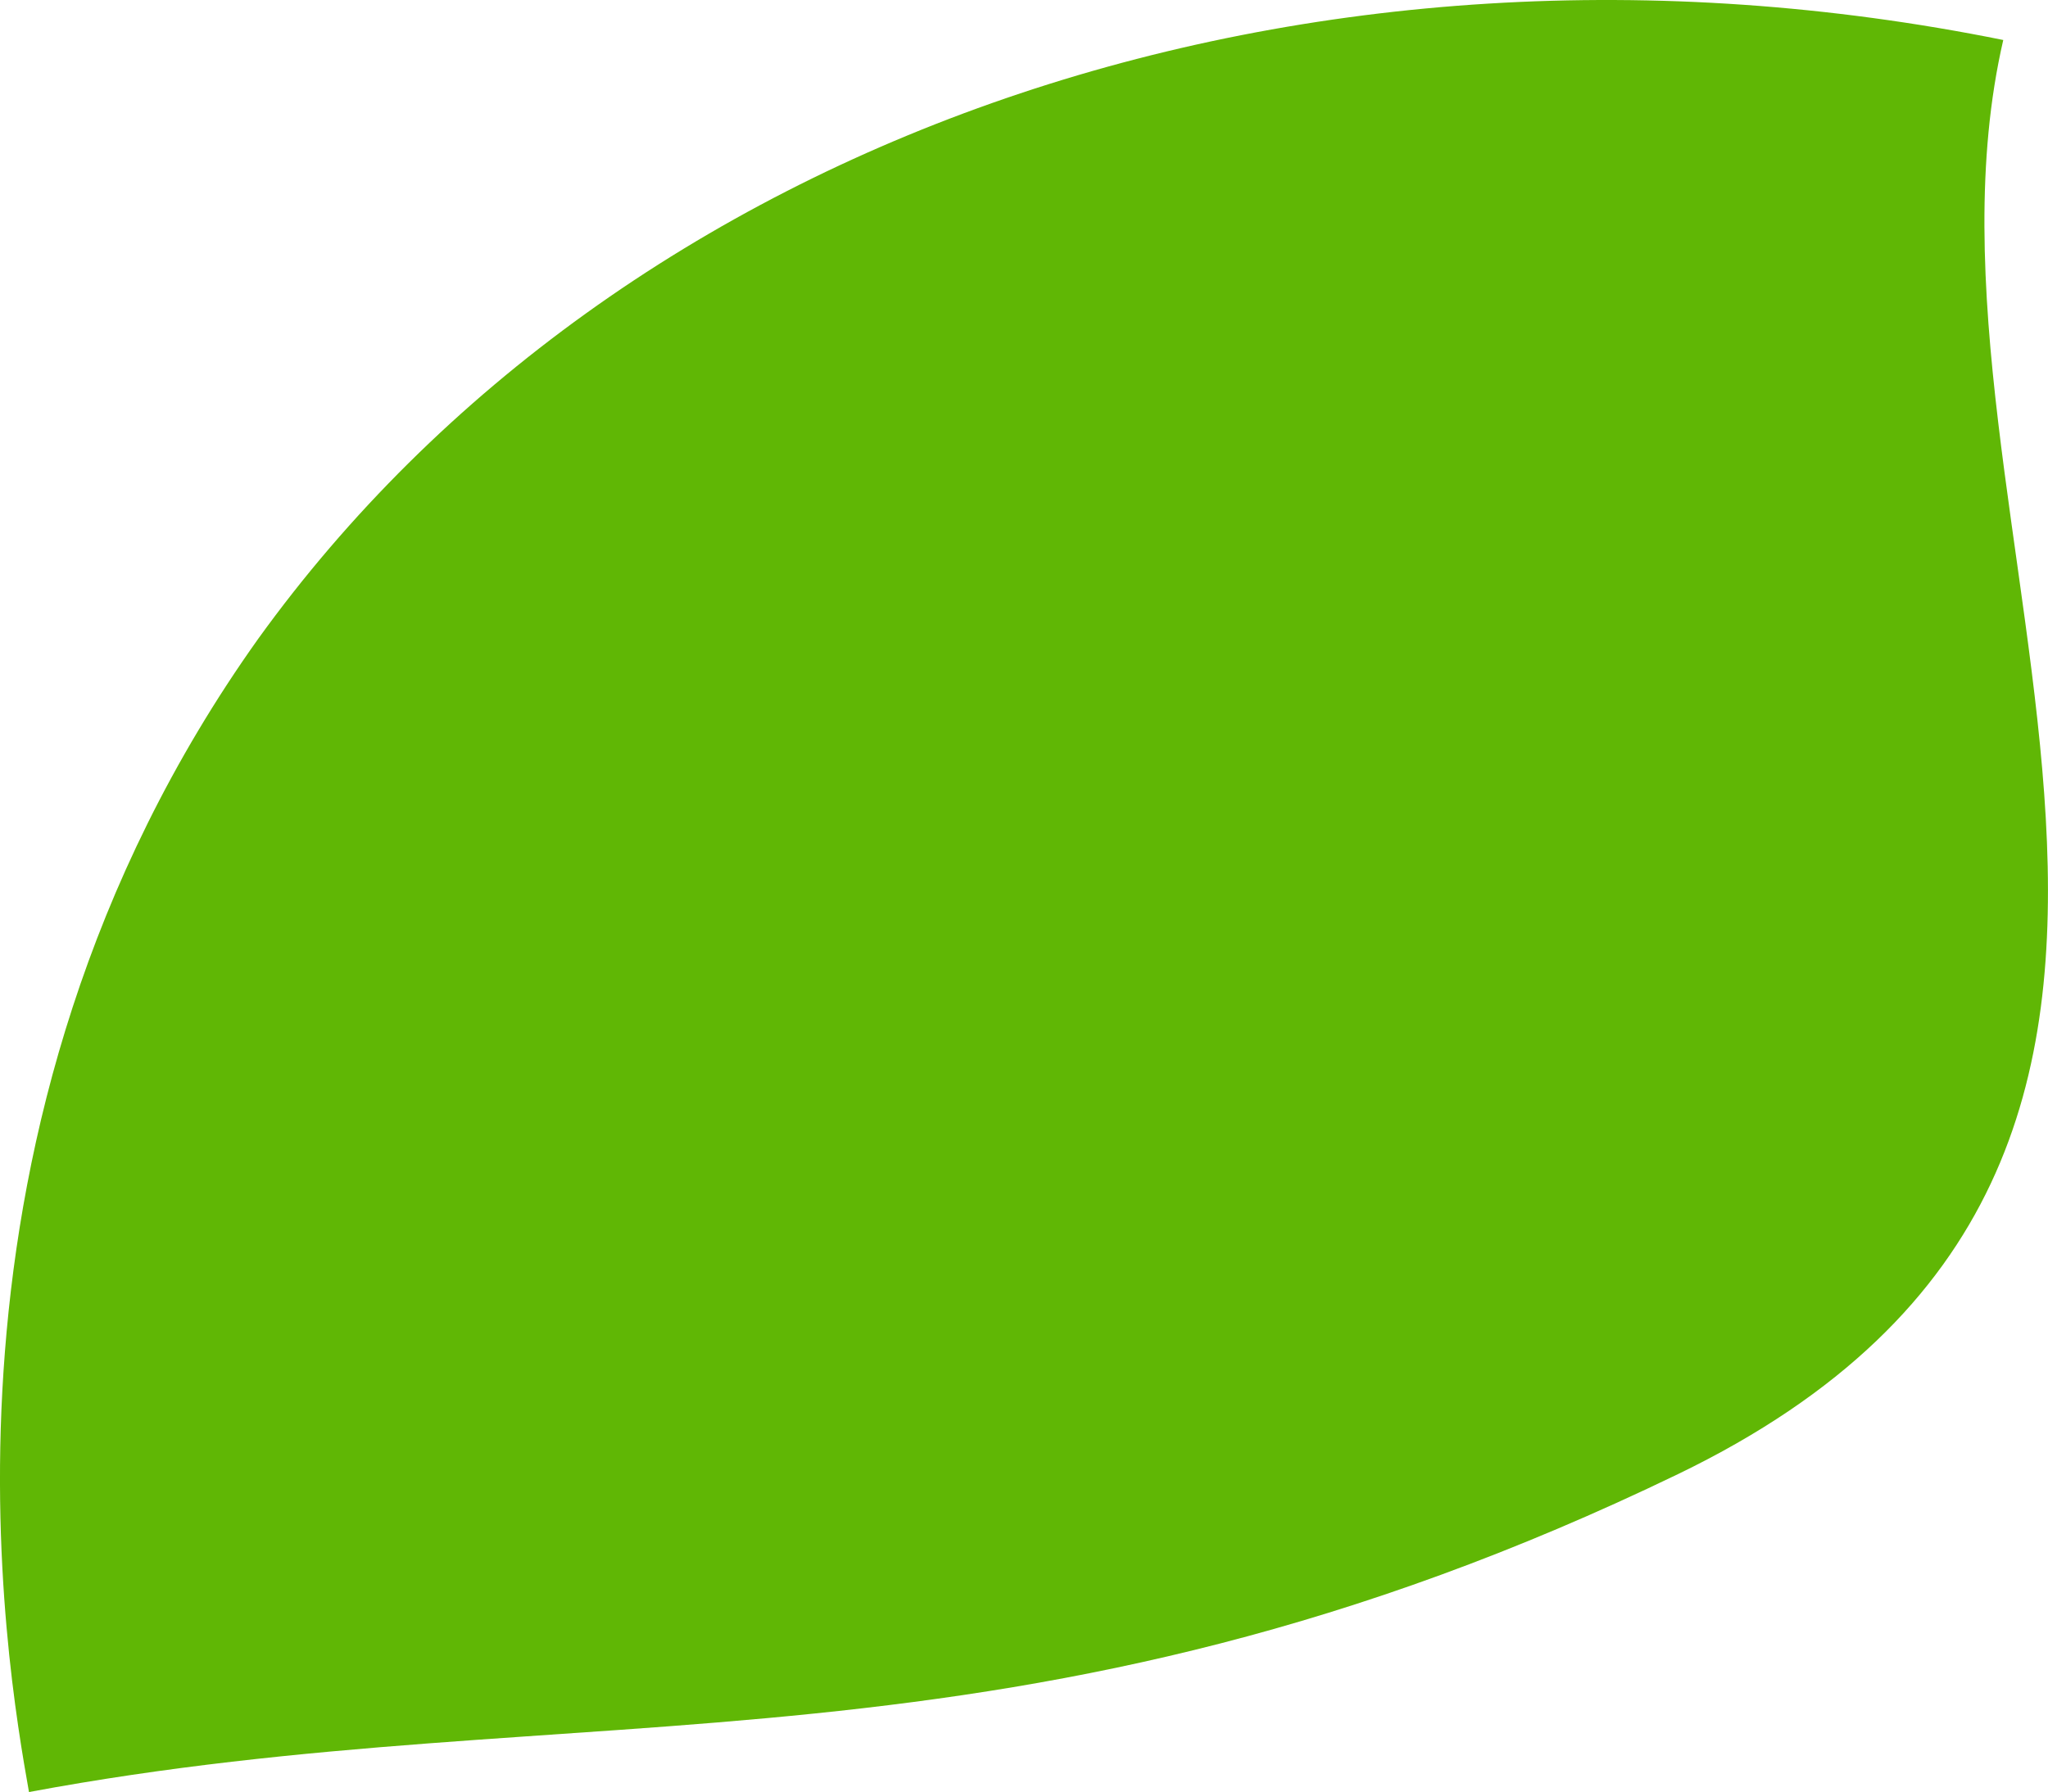 <svg version="1.1" id="图层_1" x="0px" y="0px" width="27.697px" height="24.241px" viewBox="0 0 27.697 24.241" enable-background="new 0 0 27.697 24.241" xml:space="preserve" xmlns="http://www.w3.org/2000/svg" xmlns:xlink="http://www.w3.org/1999/xlink" xmlns:xml="http://www.w3.org/XML/1998/namespace">
  <path fill="#60B705" d="M27.092,0.541c-9.4-1.9-18.7,1.3-23.6,8.1c-4.7,6.6-3.4,13.9-3.1,15.6c7.5-1.4,13.4,0,22.3-4.3
	C31.592,15.641,25.592,7.041,27.092,0.541z" class="color c1"/>
</svg>